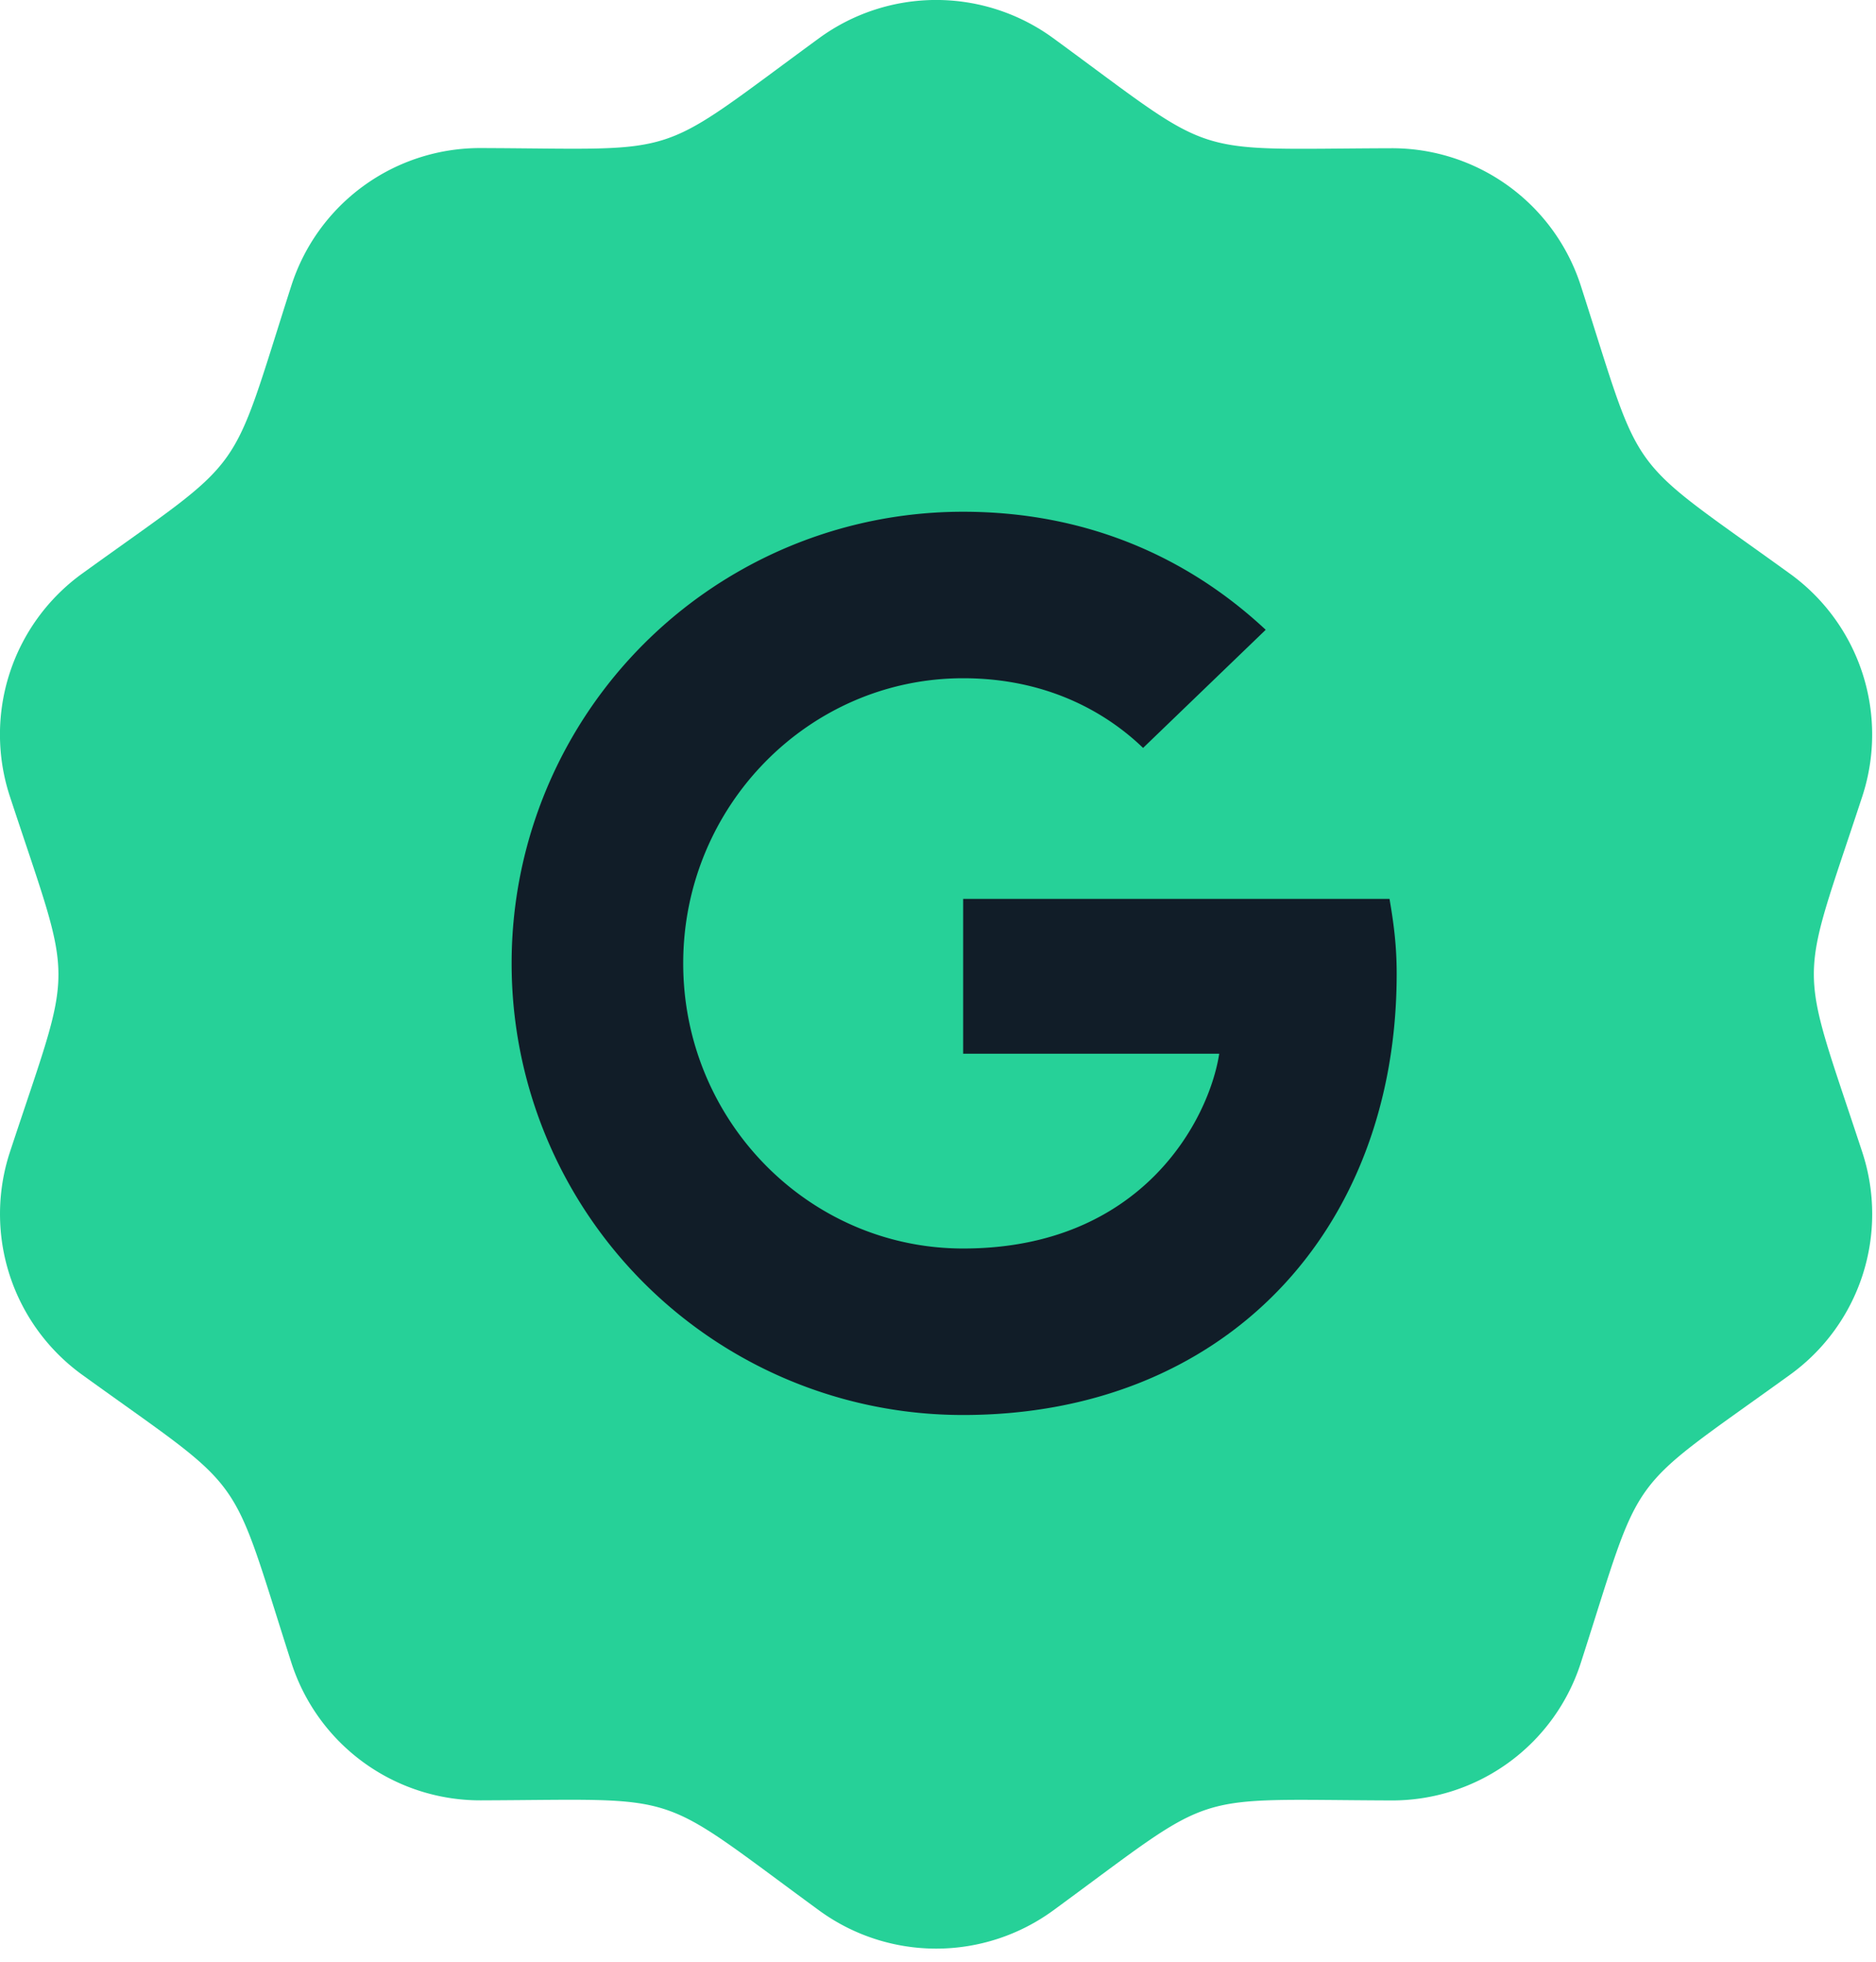 <svg xmlns="http://www.w3.org/2000/svg" width="22" height="23" viewBox="0 0 22 23">
    <g fill="none" fill-rule="evenodd">
        <path fill="#26D198" d="M9.605.448a2.328 2.328 0 0 1 2.747 0c1.96 1.434 1.537 1.297 3.966 1.29a2.326 2.326 0 0 1 2.221 1.614c.743 2.31.483 1.953 2.45 3.373a2.327 2.327 0 0 1 .85 2.613c-.755 2.301-.759 1.86 0 4.17a2.323 2.323 0 0 1-.85 2.612c-1.967 1.42-1.706 1.063-2.45 3.374a2.324 2.324 0 0 1-2.221 1.615c-2.43-.008-2.007-.145-3.966 1.289a2.328 2.328 0 0 1-2.747 0c-1.96-1.433-1.539-1.298-3.966-1.29a2.326 2.326 0 0 1-2.222-1.614c-.742-2.313-.486-1.956-2.451-3.374a2.326 2.326 0 0 1-.85-2.612c.758-2.301.76-1.86 0-4.17a2.327 2.327 0 0 1 .849-2.614c1.963-1.417 1.709-1.057 2.451-3.373a2.324 2.324 0 0 1 2.222-1.615c2.423.008 1.995.154 3.967-1.288"/>
        <path fill="#111D28" d="M11.295 10.539v1.815h3.003c-.121.778-.908 2.284-3.003 2.284-1.808 0-3.283-1.497-3.283-3.343 0-1.846 1.475-3.343 3.283-3.343 1.029 0 1.717.438 2.11.817l1.438-1.385C13.92 6.522 12.725 6 11.295 6A5.291 5.291 0 0 0 6 11.295a5.291 5.291 0 0 0 5.295 5.295c3.056 0 5.084-2.148 5.084-5.174 0-.348-.039-.613-.084-.877h-5z"/>
    </g>
</svg>
